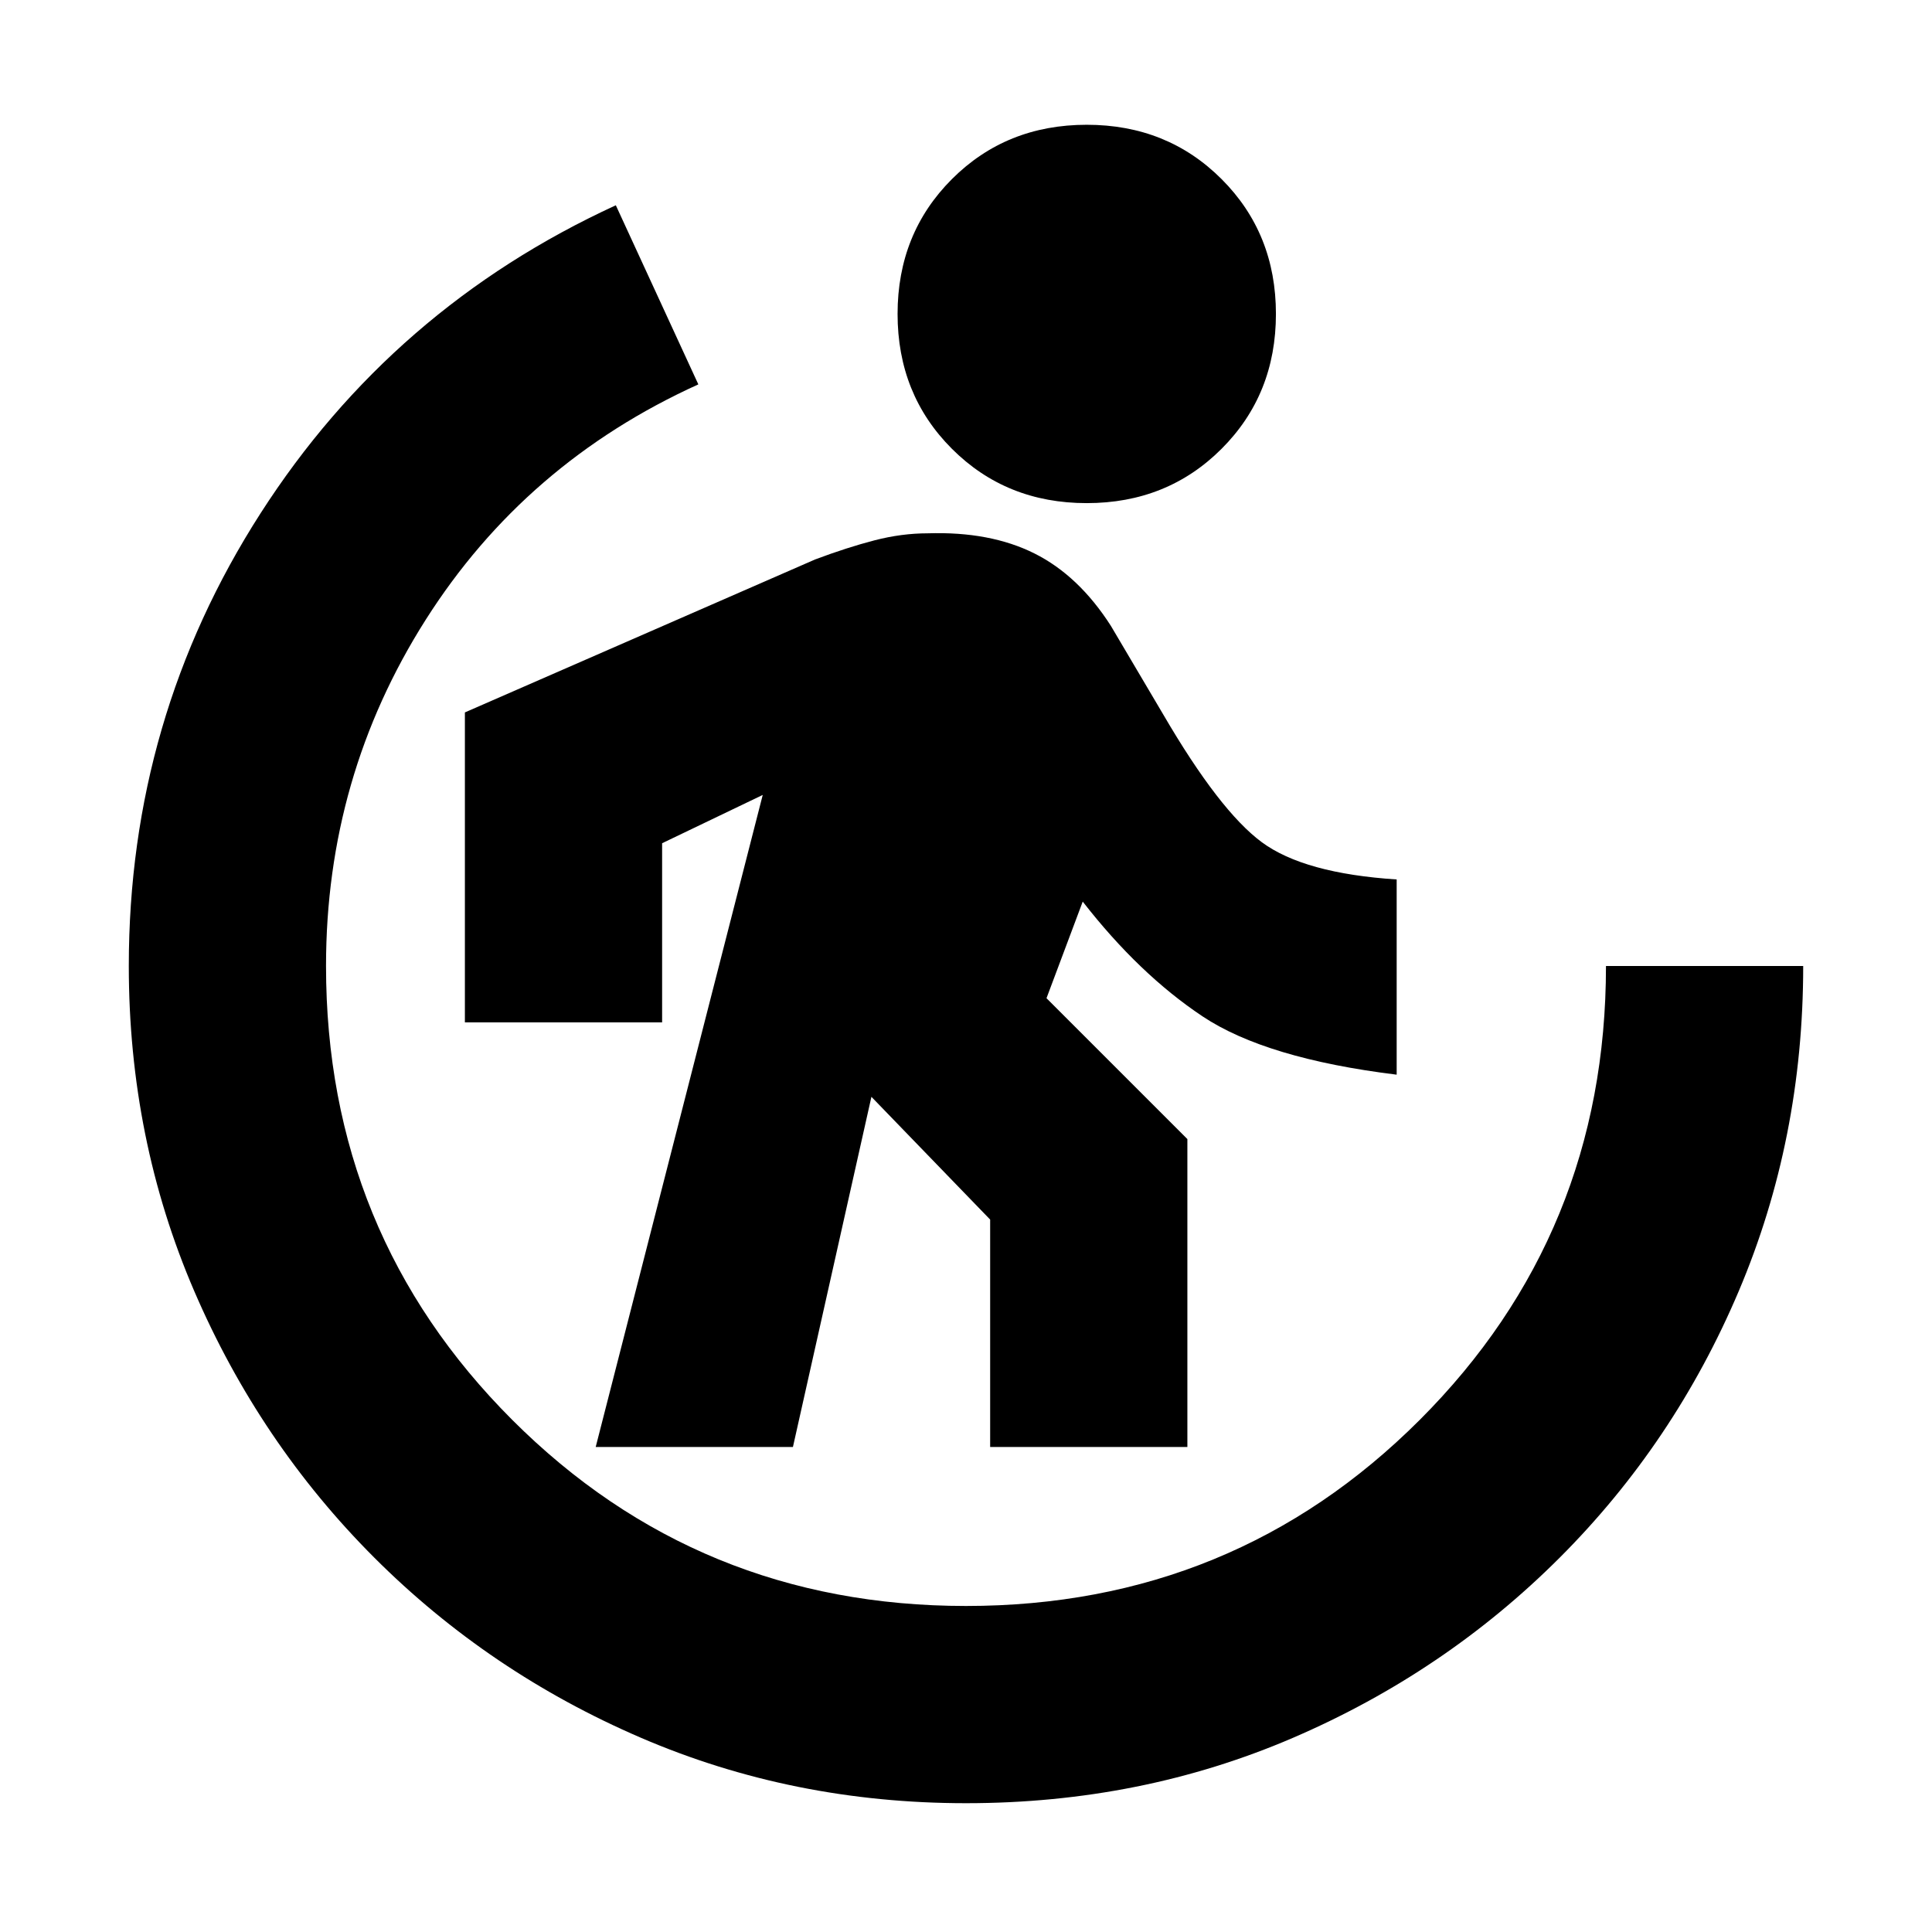 <svg xmlns="http://www.w3.org/2000/svg" height="20" viewBox="0 -960 960 960" width="20"><path d="m296-241 83-324-50 24v89h-98v-154l174-76q16-6 29.5-9.5T461-695q31-1 53 10t38 36l26 44q28 48 49 63.5t67 18.5v97q-65-8-96.5-29T538-512l-18 48 70 70v153h-98v-113l-59-61-39 174h-98Zm244-469q-40 0-67-27t-27-67q0-40 27-67t67-27q40 0 67 27t27 67q0 40-27 67t-67 27ZM480-64q-86 0-161.5-32.5T186-186q-57-57-89.5-132.5T64-480q0-123 65.5-225T306-858l41 89q-86 39-135.5 117T162-480q0 133 92.5 225.5T480-162q133 0 225.5-92.5T798-480h98q0 86-32 161.5T775-186q-57 57-132.5 89.5T480-64Z"/></svg>